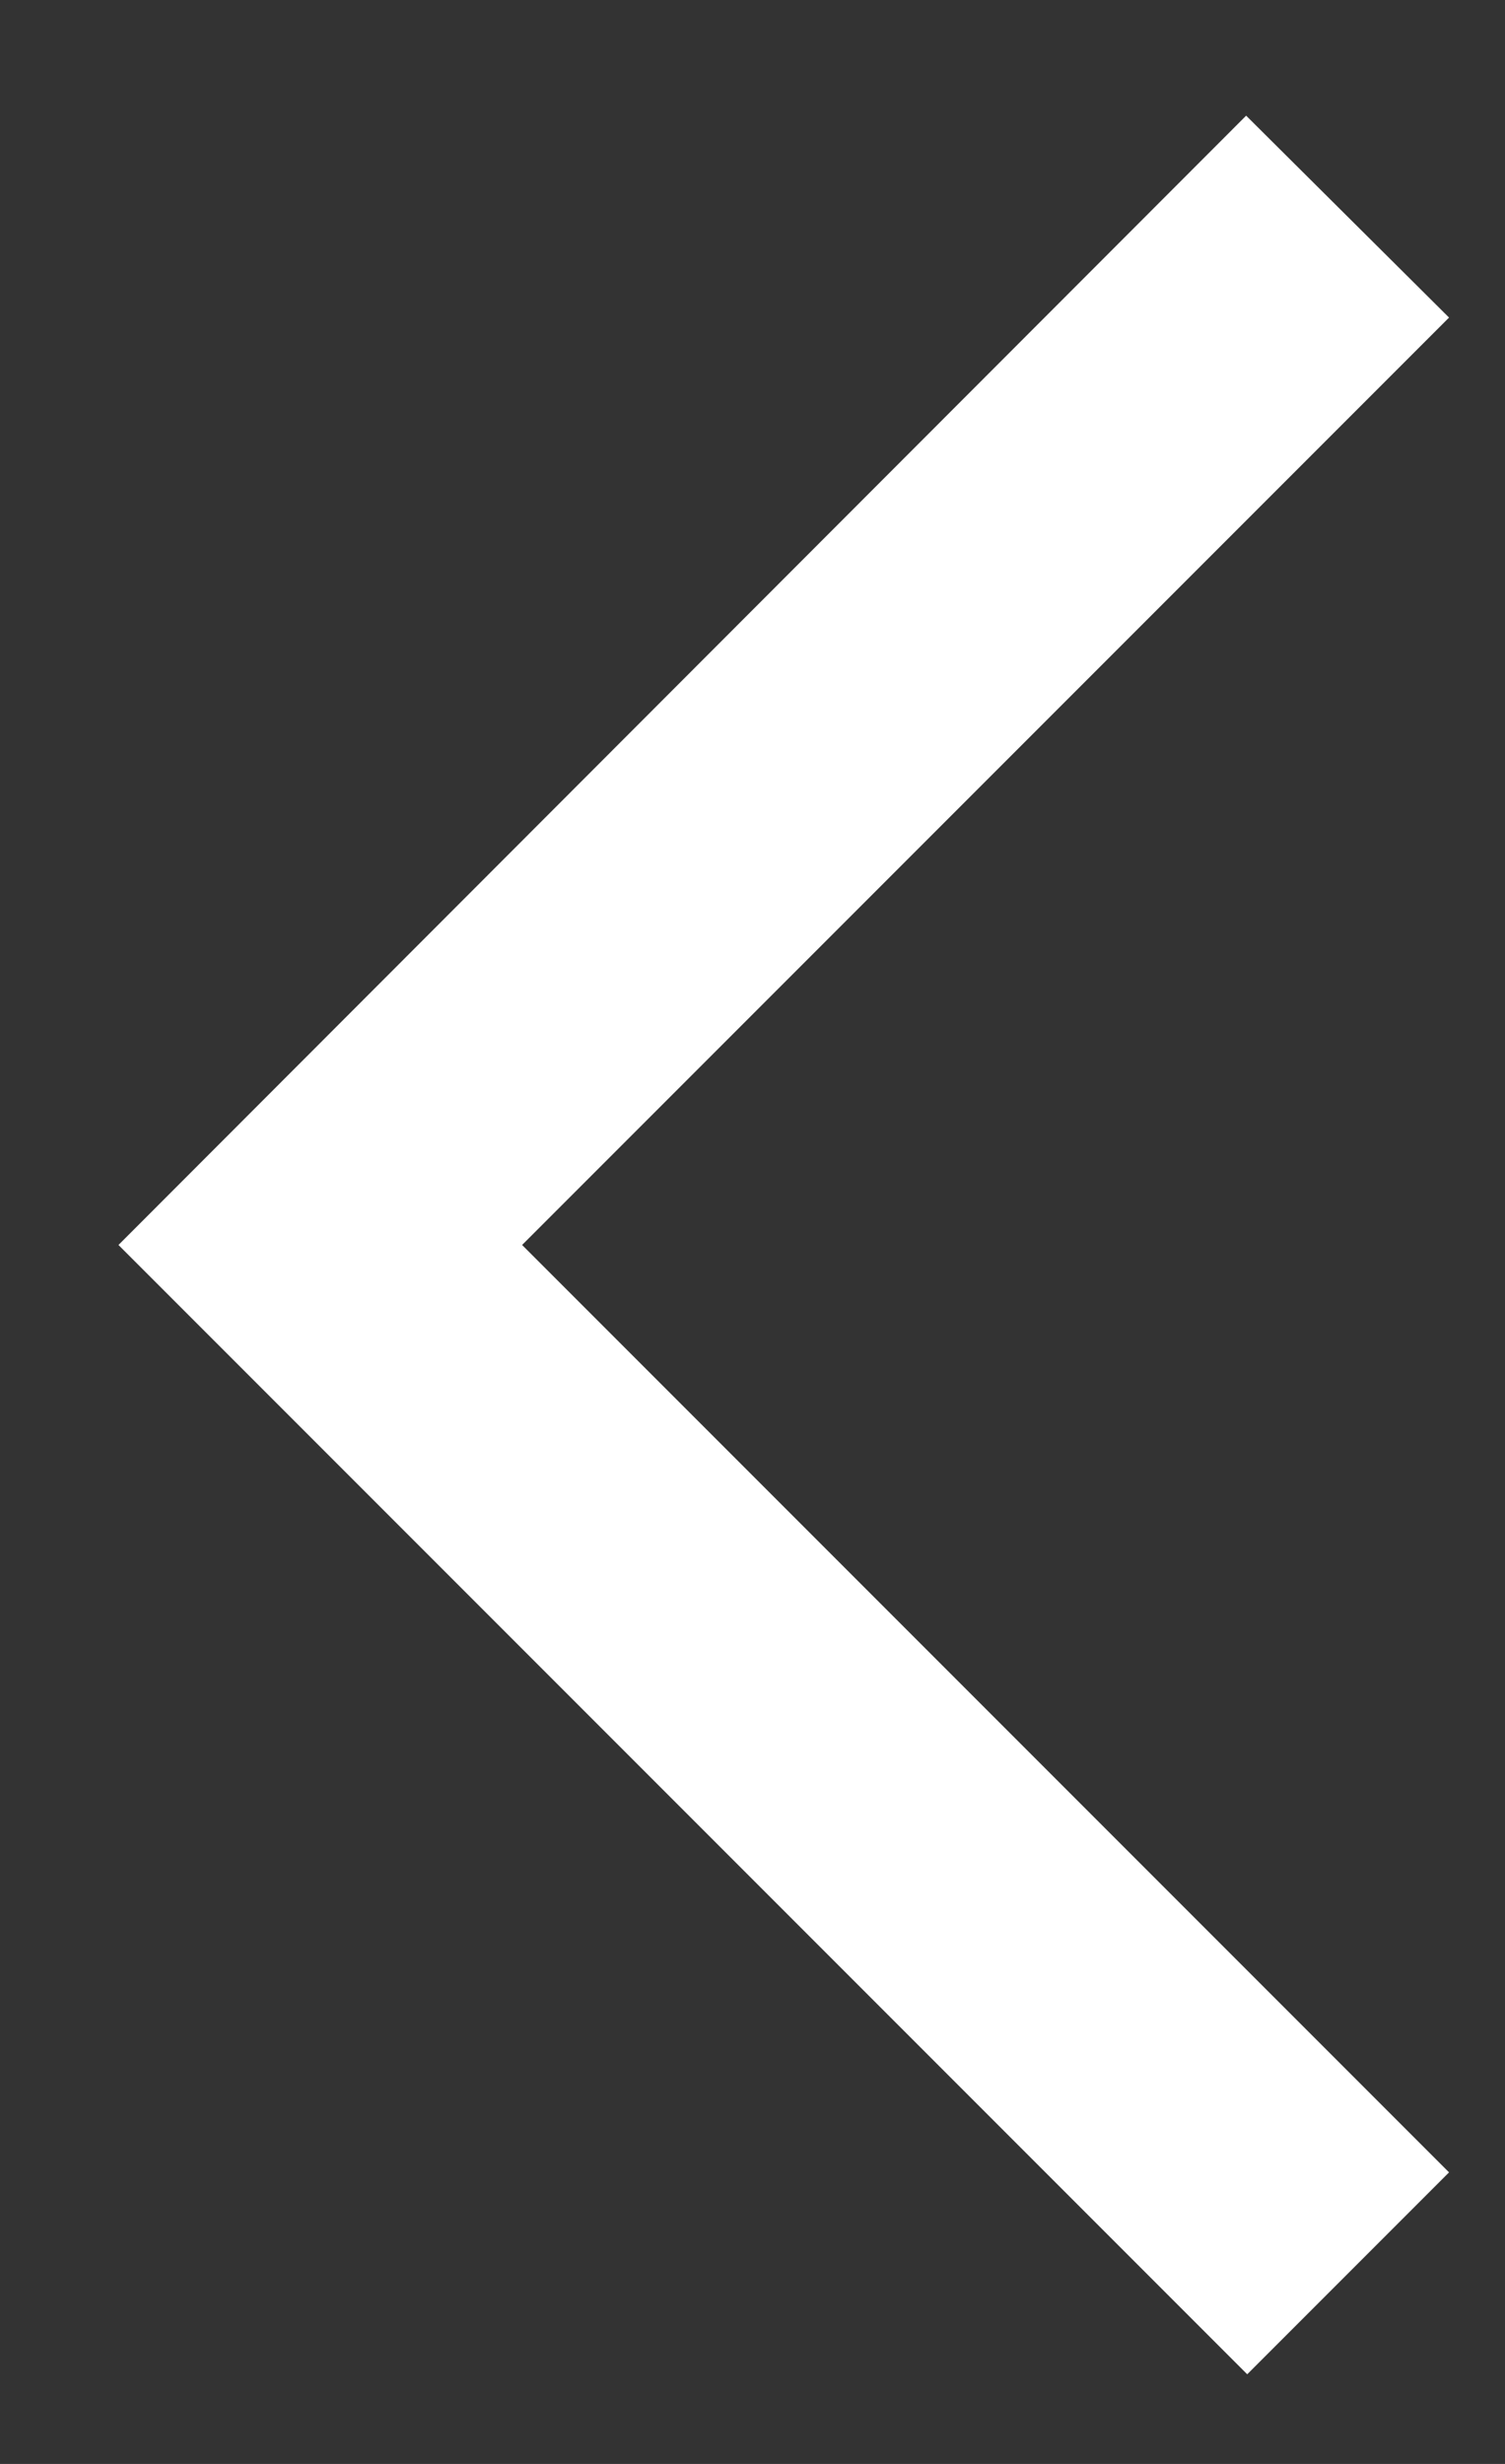 <svg width="11" height="18" viewBox="0 0 11 18" fill="none" xmlns="http://www.w3.org/2000/svg">
<rect x="0" y="0" width="11" height="18" fill="#333333" stroke="none"/>
<path d="M10.591 2.32L9.108 0.845L0.866 9.095L9.116 17.345L10.591 15.87L3.816 9.095L10.591 2.32Z" fill="white"/>
</svg>
